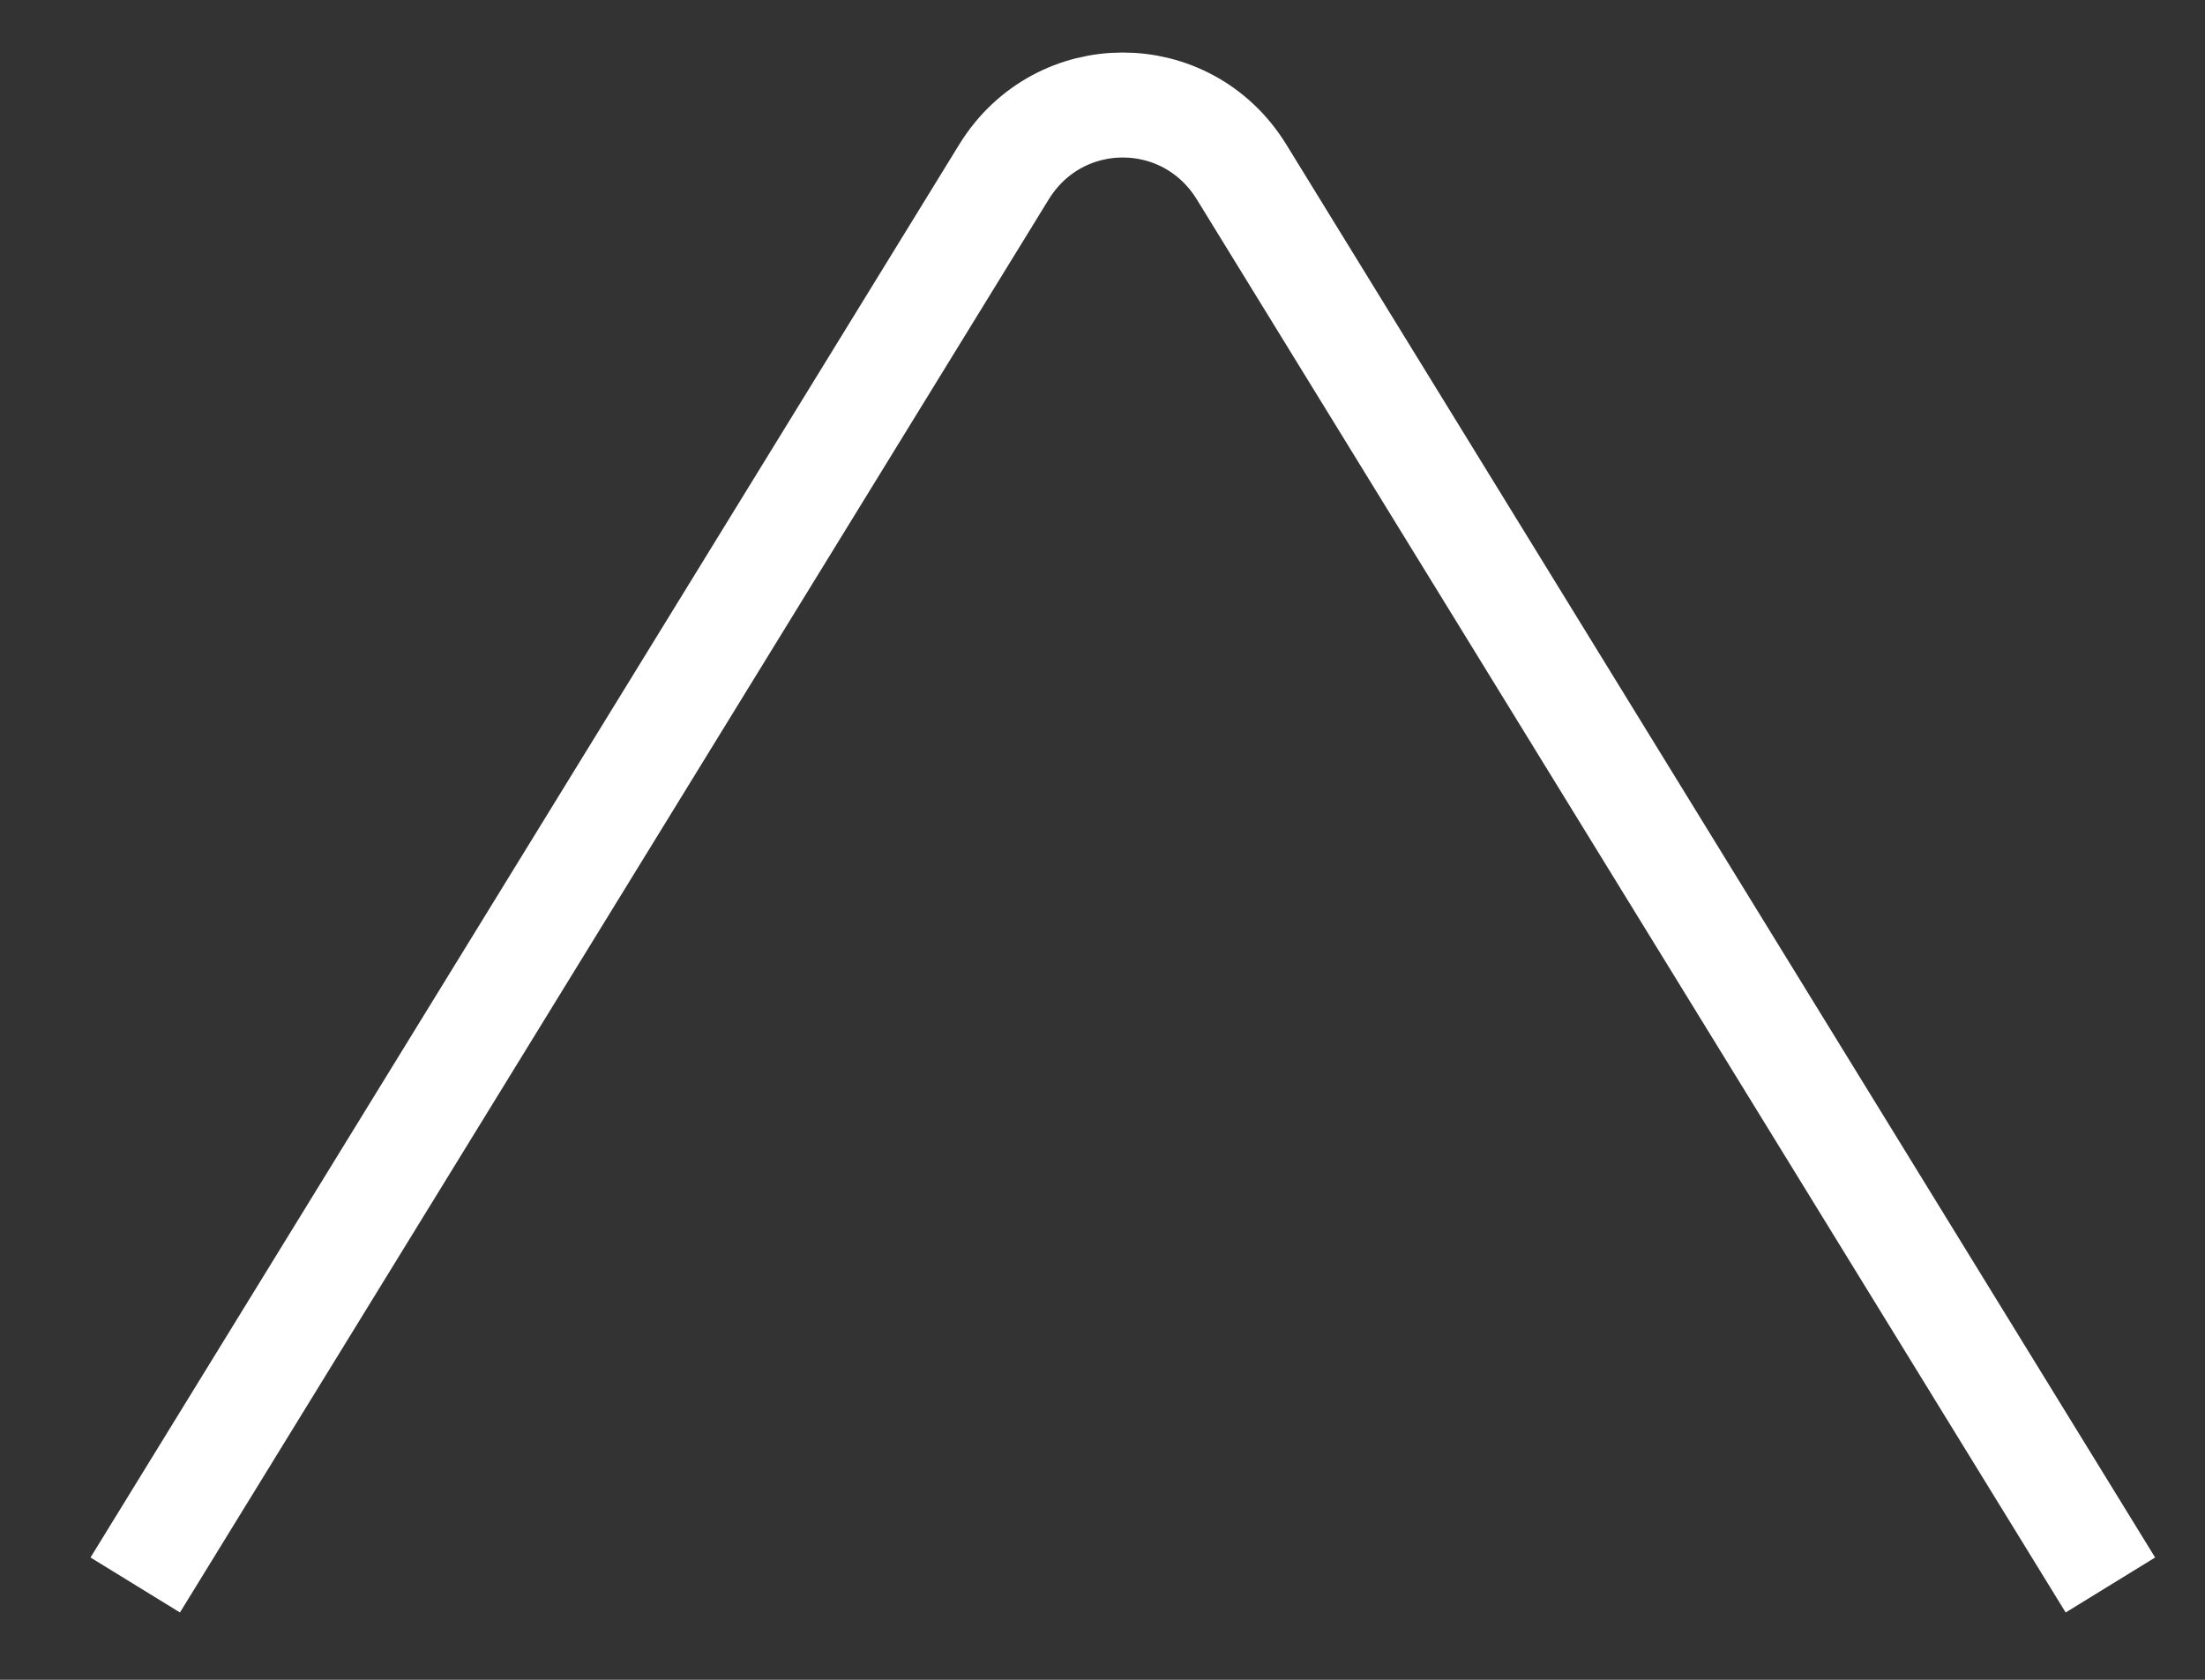 <svg width="21" height="16" viewBox="0 0 21 16" fill="none" xmlns="http://www.w3.org/2000/svg">
<rect x="0" y="0" width="21" height="16" fill="#333333" stroke="none"/>
<path d="M1.288 15.097L9.564 1.634C10.088 0.789 11.298 0.789 11.822 1.634L20.099 15.097" stroke="white" stroke-miterlimit="10"/>
</svg>
